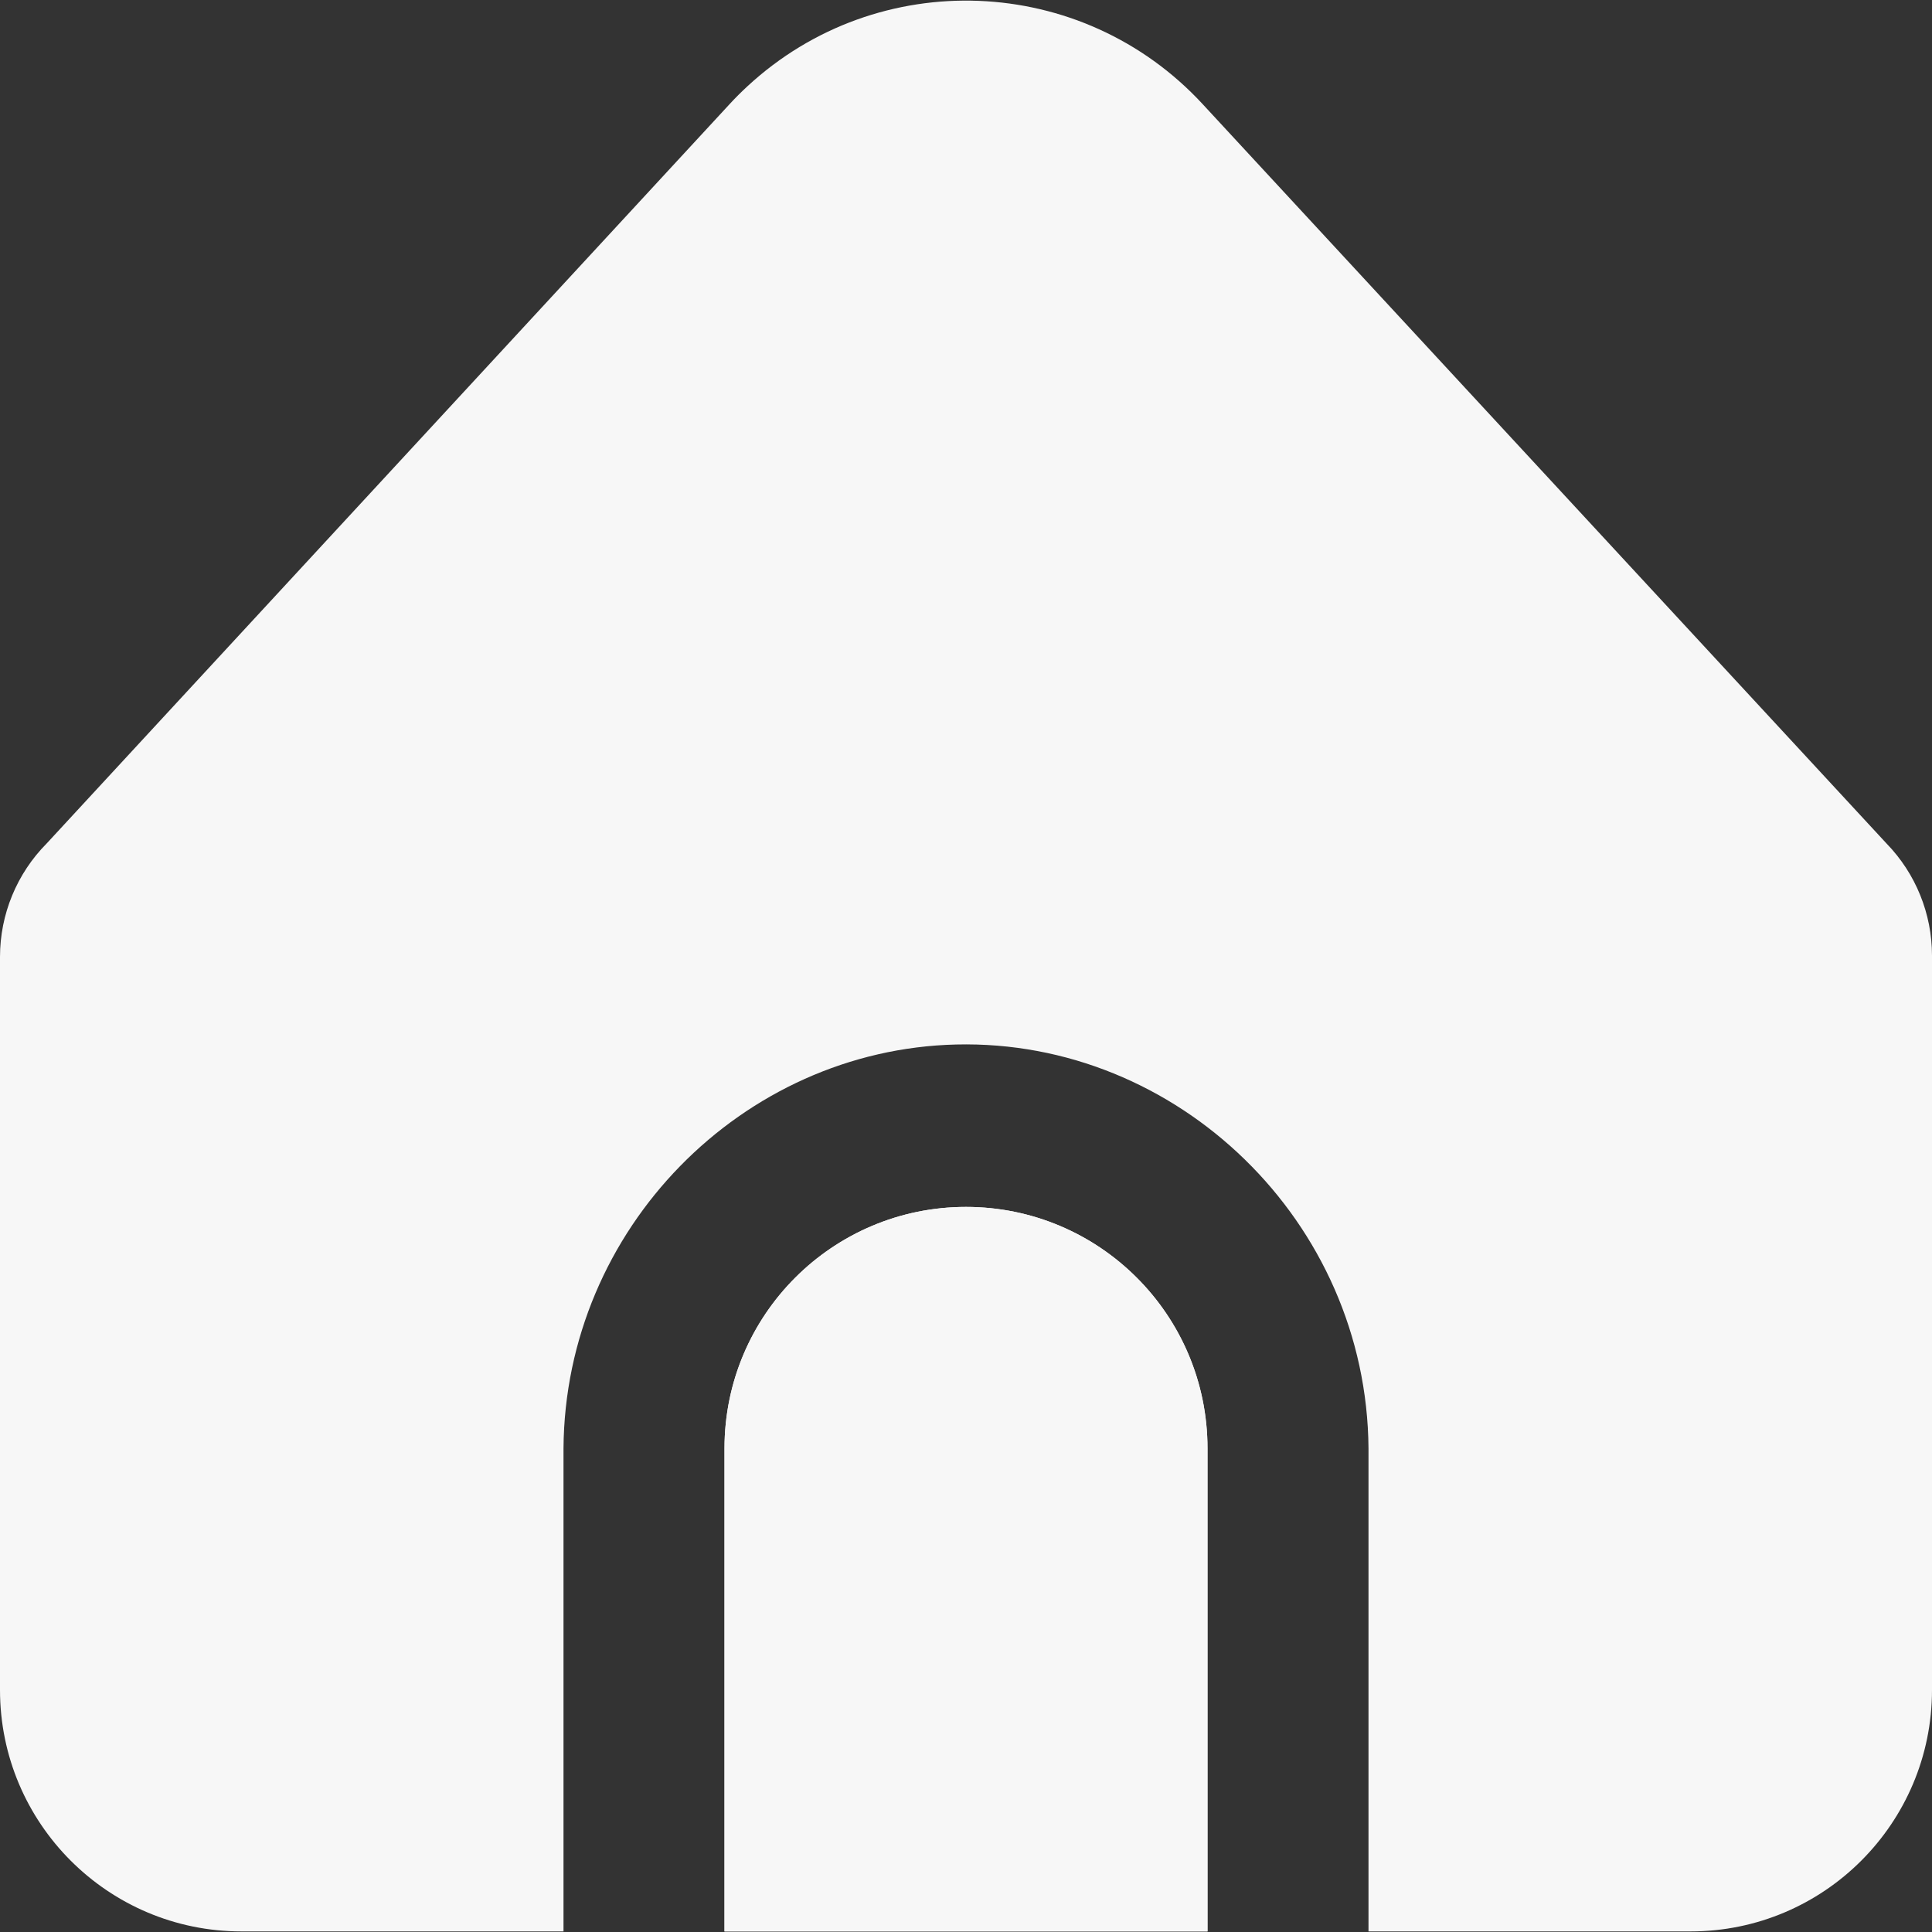 <svg width="30" height="30" viewBox="0 0 30 30" fill="none" xmlns="http://www.w3.org/2000/svg">
<rect x="0" y="0" width="30" height="30" fill="#333333" stroke="none"/>
<g clip-path="url(#clip0_7_71)">
<path d="M15 18.741C12.929 18.741 11.25 20.42 11.25 22.491V29.991H18.75V22.491C18.75 20.42 17.071 18.741 15 18.741Z" fill="#F7F7F7"/>
<path d="M21.25 22.491V29.991H26.25C28.321 29.991 30 28.312 30 26.241V14.839C30 14.19 29.748 13.566 29.296 13.1L18.674 1.616C16.799 -0.412 13.636 -0.537 11.608 1.338C11.512 1.427 11.419 1.519 11.33 1.616L0.726 13.096C0.261 13.564 -0 14.198 8.87009e-08 14.858V26.241C8.87009e-08 28.312 1.679 29.991 3.75 29.991H8.75V22.491C8.773 19.082 11.525 16.299 14.848 16.219C18.282 16.136 21.224 18.967 21.25 22.491Z" fill="#F7F7F7"/>
<path d="M15 18.741C12.929 18.741 11.25 20.42 11.25 22.491V29.991H18.75V22.491C18.75 20.42 17.071 18.741 15 18.741Z" fill="#F7F7F7"/>
</g>
<defs>
<clipPath id="clip0_7_71">
<rect width="30" height="30" fill="white"/>
</clipPath>
</defs>
</svg>
